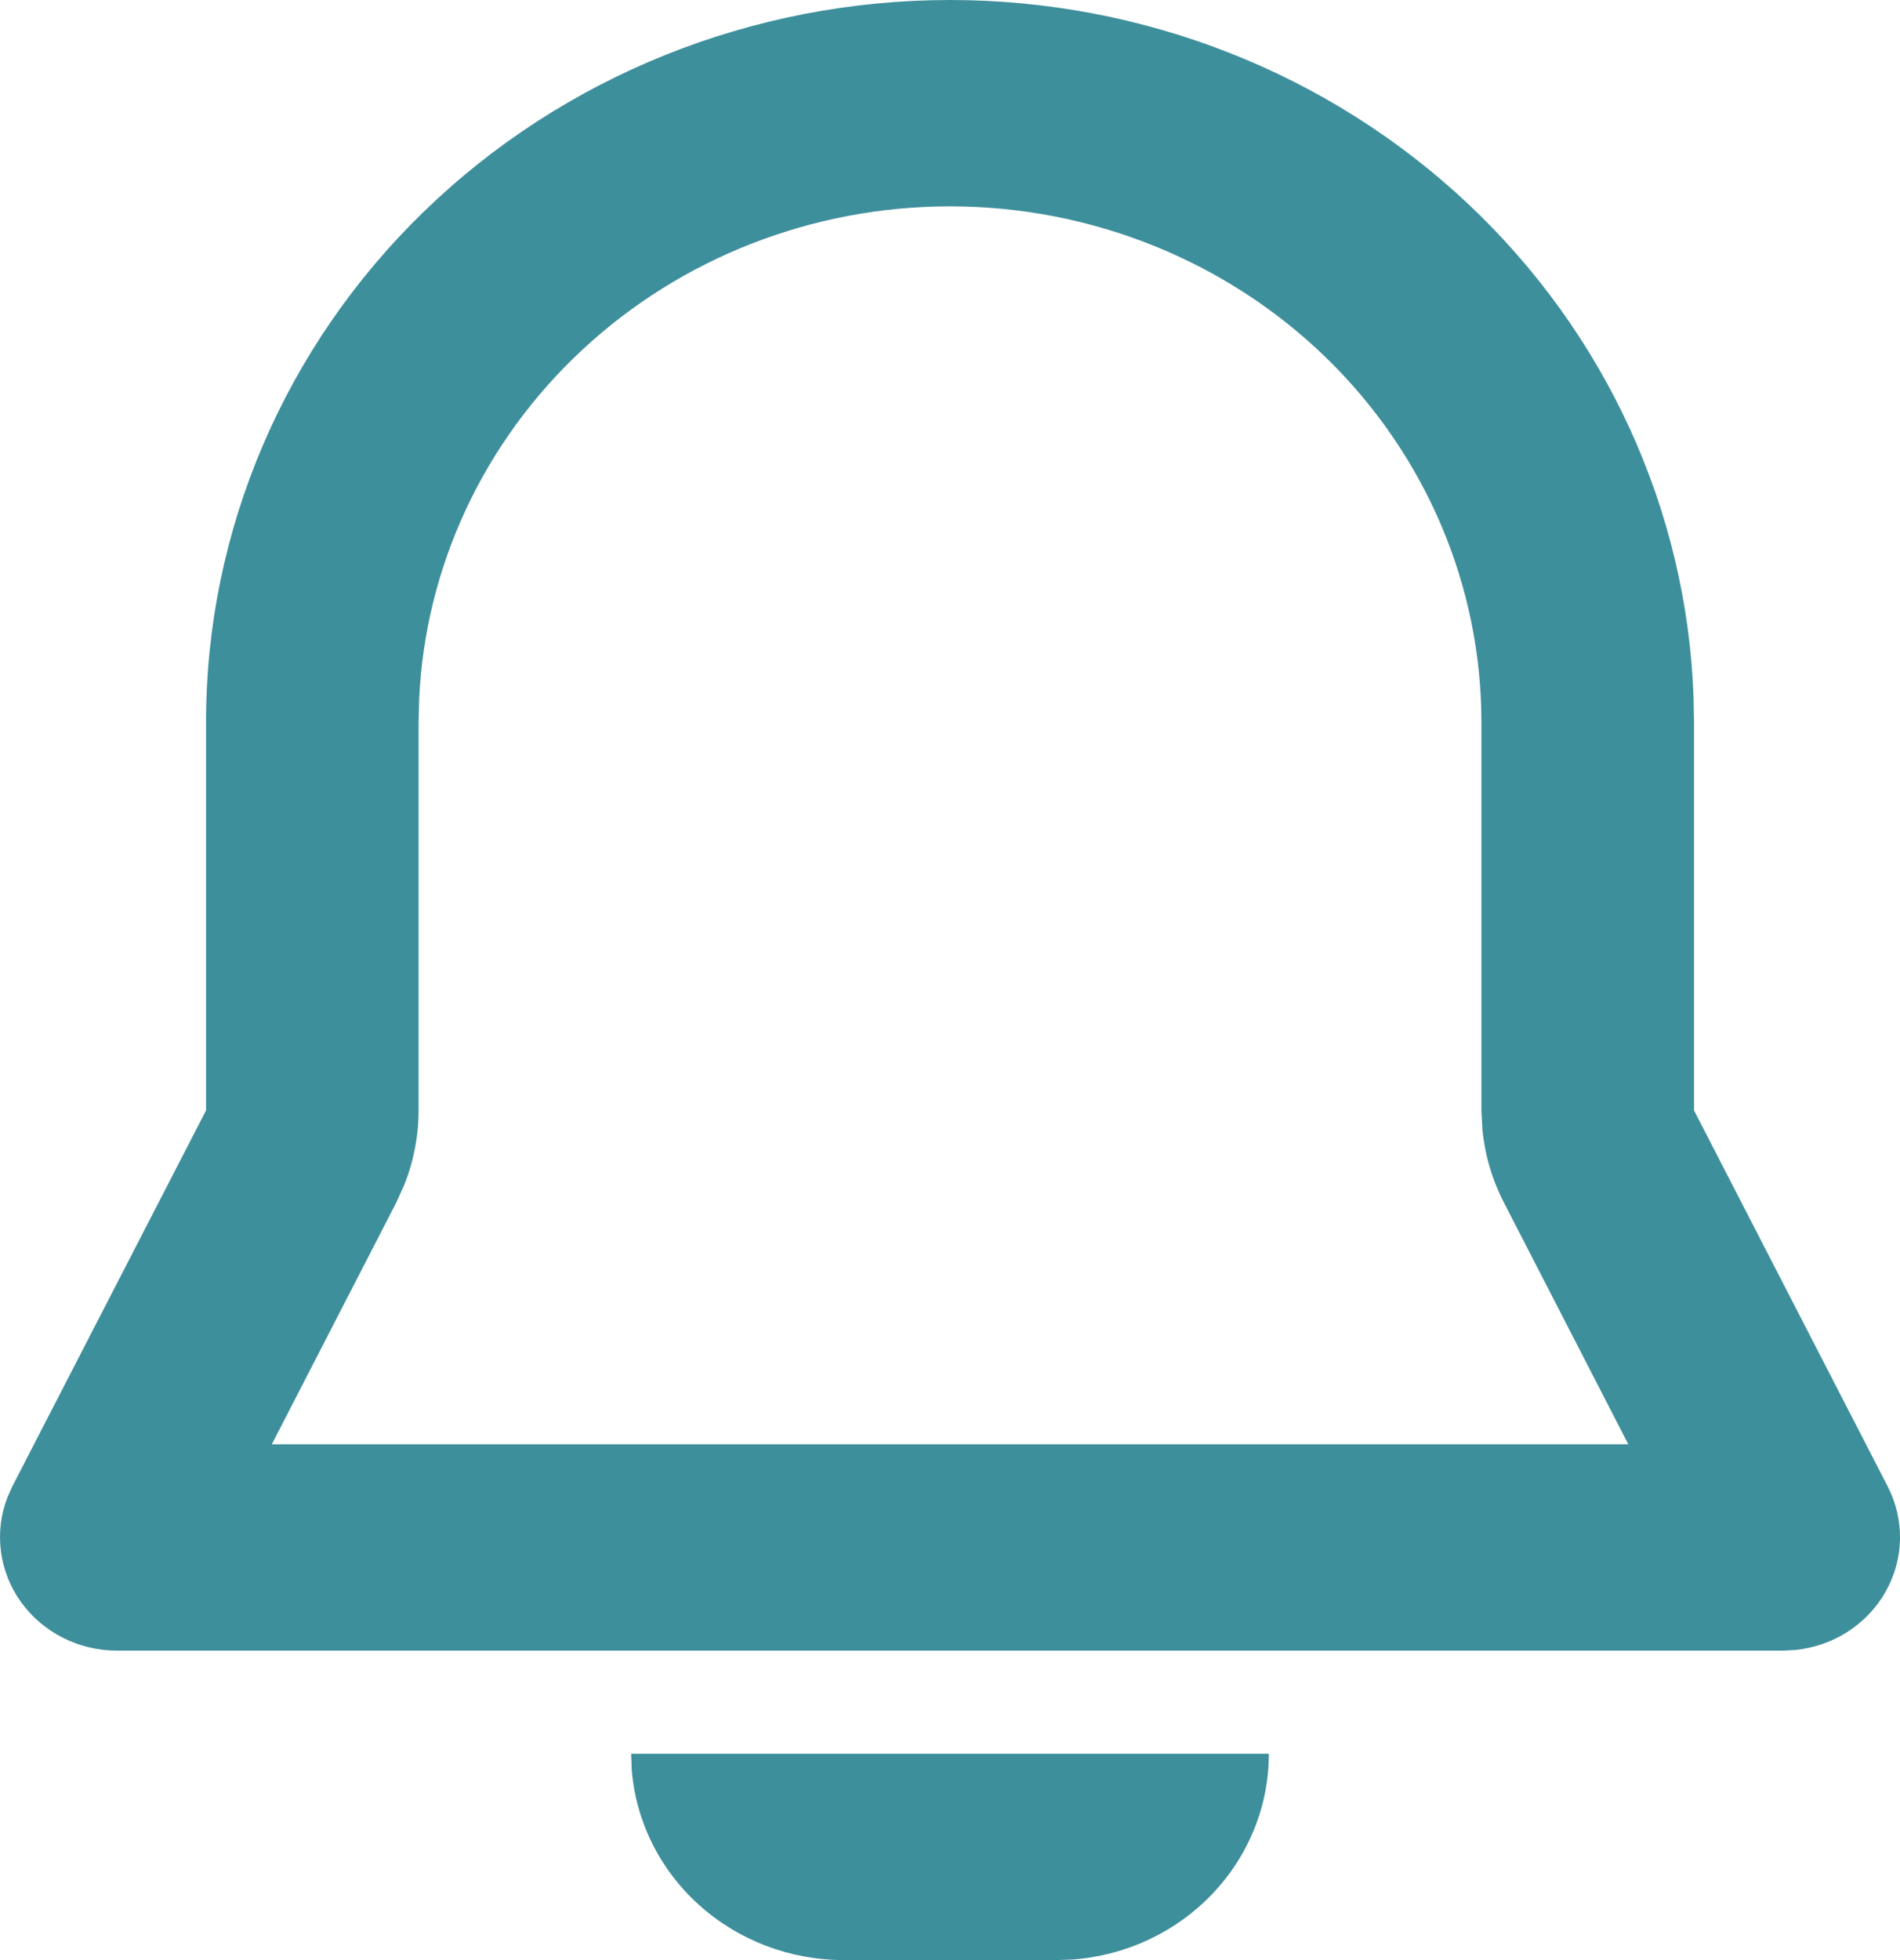<svg width="32" height="33" viewBox="0 0 32 33" fill="none" xmlns="http://www.w3.org/2000/svg">
<path fill-rule="evenodd" clip-rule="evenodd" d="M21.37 29.526C21.371 30.403 21.029 31.247 20.415 31.889C19.801 32.532 18.959 32.926 18.059 32.991L17.79 33H14.21C13.307 33 12.437 32.669 11.775 32.073C11.112 31.477 10.707 30.661 10.639 29.787L10.63 29.526H21.37ZM16 1.65706e-09C19.249 -5.20098e-05 22.371 1.224 24.707 3.415C27.044 5.605 28.412 8.591 28.523 11.741L28.531 12.158V18.695L31.792 25.024C31.934 25.301 32.006 25.606 32 25.915C31.994 26.224 31.911 26.526 31.758 26.797C31.605 27.068 31.387 27.299 31.122 27.47C30.857 27.641 30.553 27.747 30.236 27.779L30.031 27.79H1.97C1.651 27.79 1.338 27.715 1.056 27.572C0.774 27.428 0.532 27.221 0.35 26.967C0.169 26.713 0.054 26.42 0.015 26.114C-0.024 25.807 0.014 25.496 0.126 25.207L0.208 25.024L3.47 18.695V12.158C3.47 8.933 4.79 5.841 7.14 3.561C9.49 1.281 12.677 1.65707e-09 16 1.65706e-09ZM16 3.474C13.694 3.474 11.476 4.338 9.811 5.886C8.145 7.433 7.159 9.545 7.059 11.781L7.05 12.158V18.695C7.05 19.126 6.967 19.553 6.806 19.955L6.672 20.25L4.578 24.316H27.424L25.33 20.248C25.131 19.863 25.008 19.445 24.967 19.017L24.95 18.695V12.158C24.95 9.855 24.008 7.646 22.329 6.017C20.651 4.389 18.374 3.474 16 3.474Z" fill="#3E8F9C"/>
</svg>
